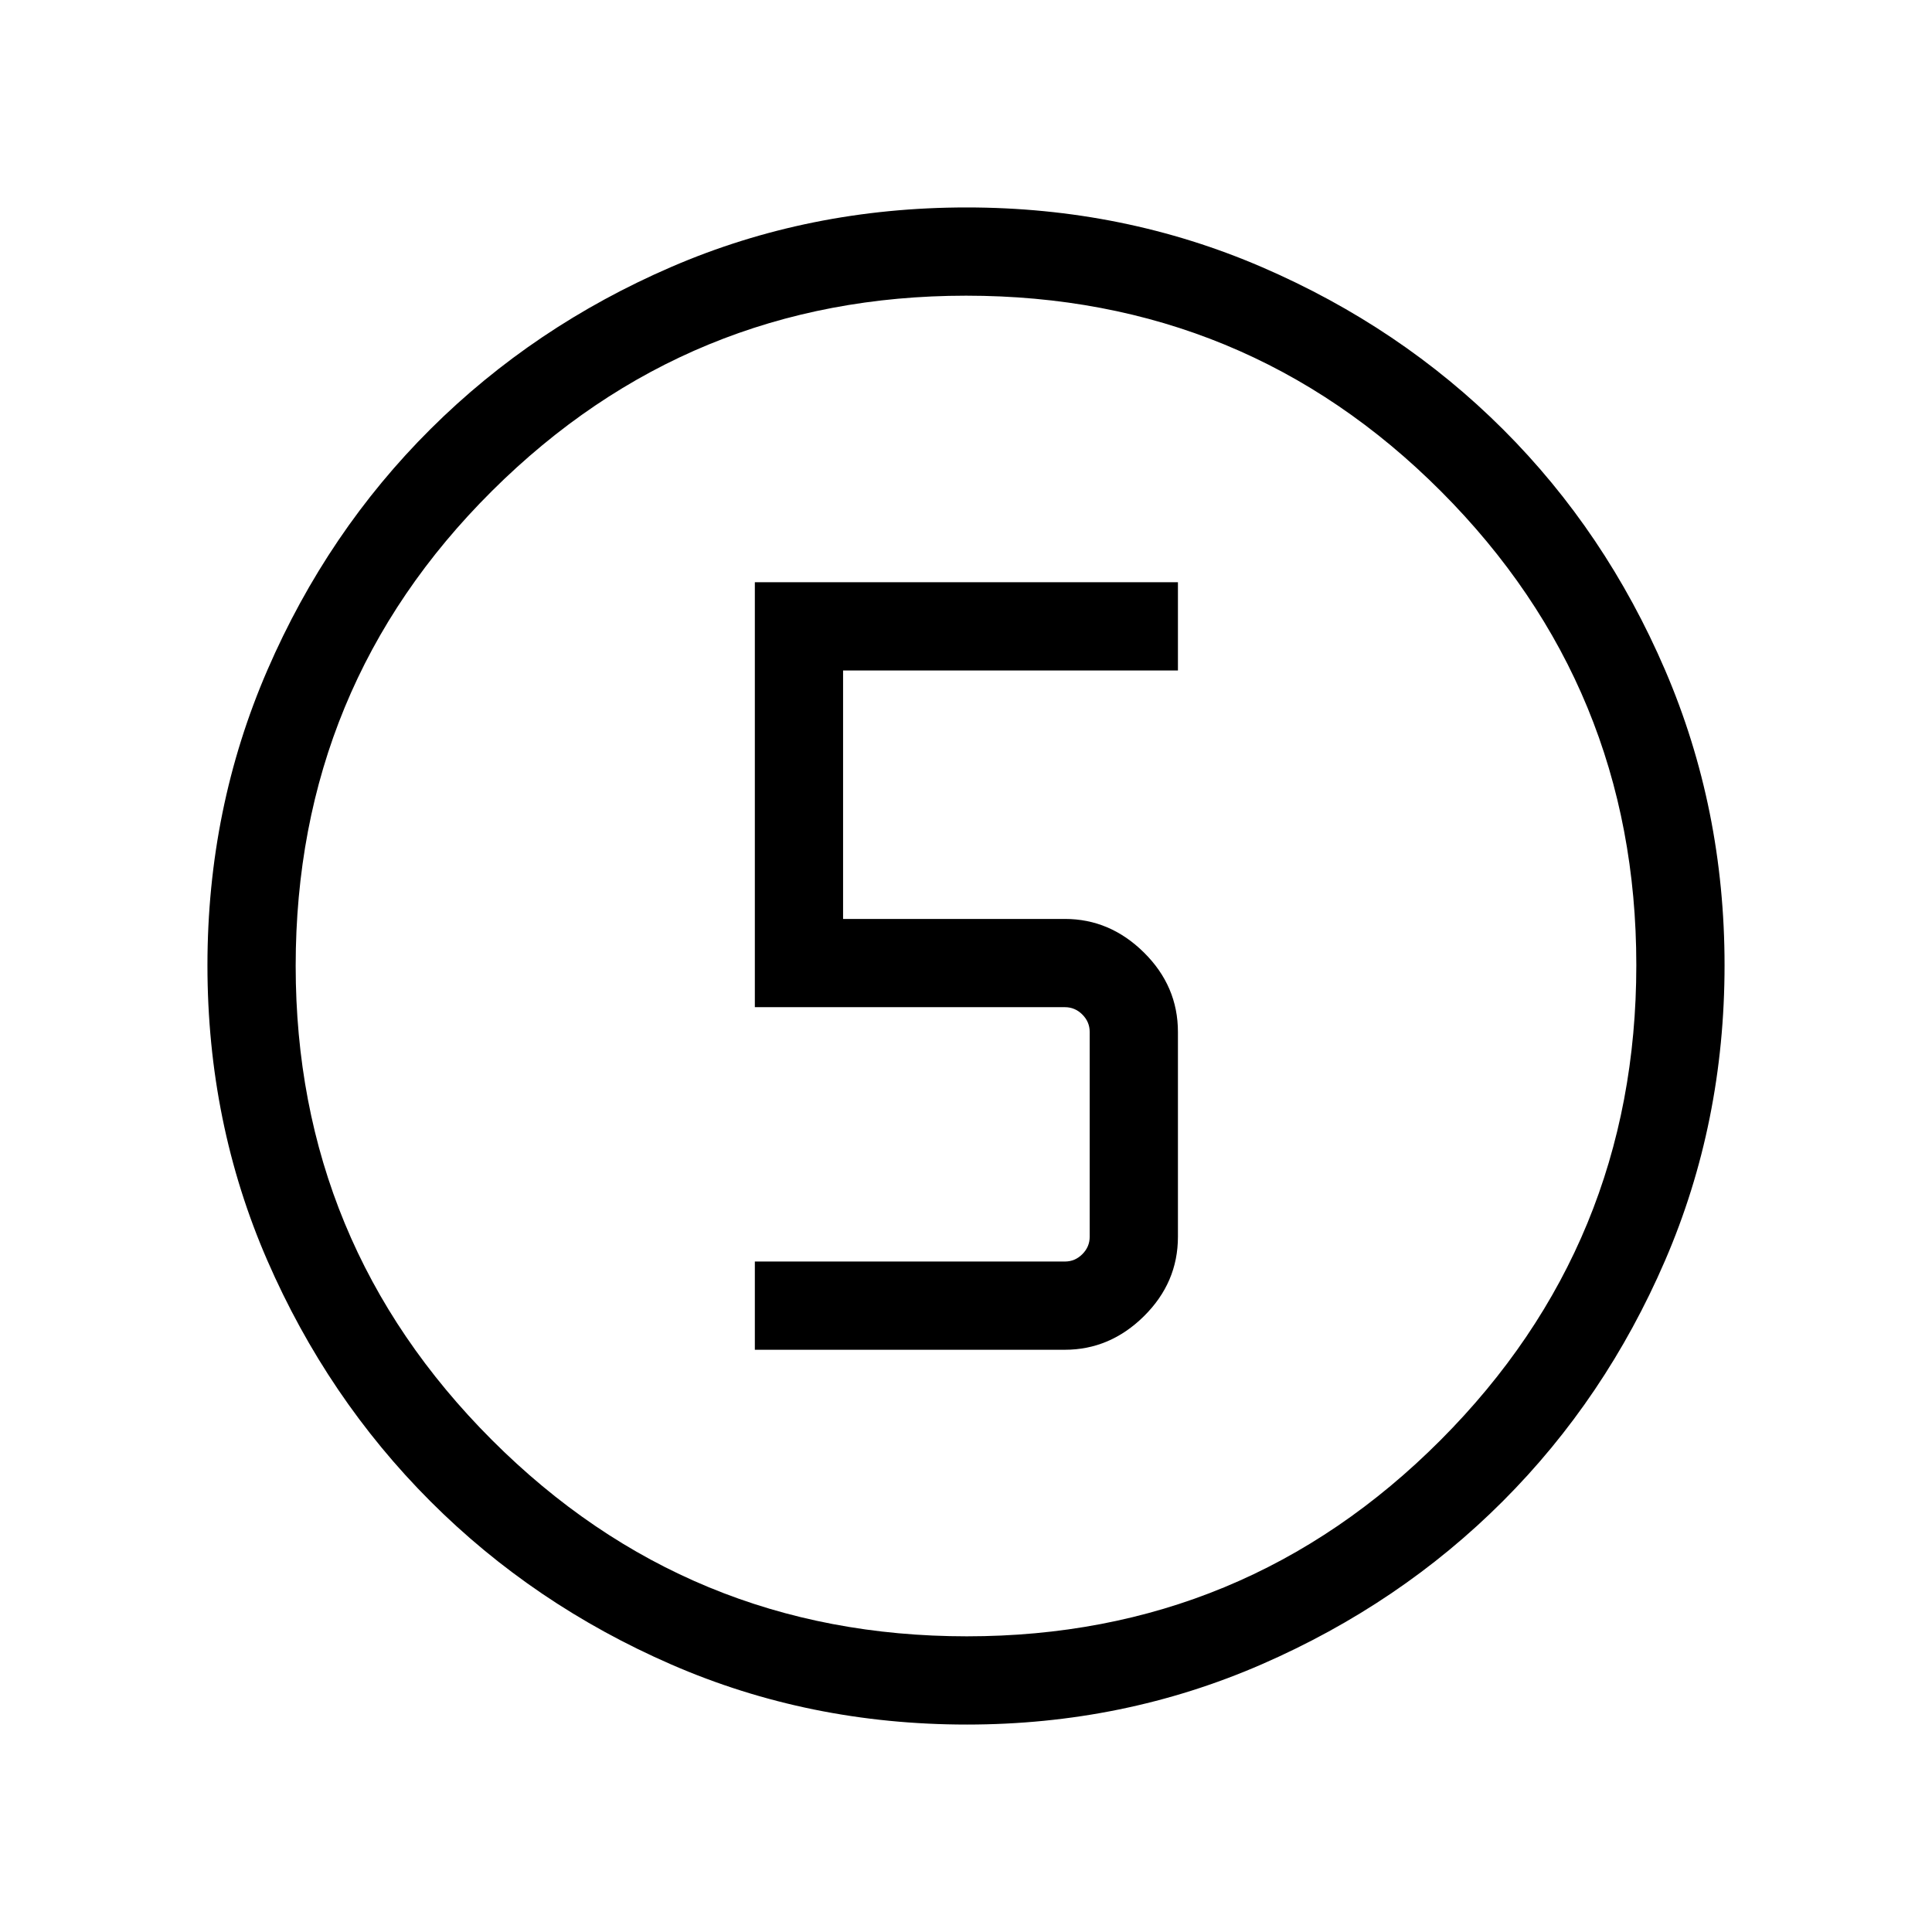 <svg xmlns="http://www.w3.org/2000/svg" height="48" viewBox="0 96 960 960" width="48"><path d="M480.422 952.922q-78.335 0-146.822-29.825-68.488-29.824-119.726-81.095-51.238-51.27-81.017-119.639-29.779-68.369-29.779-146.707 0-78.035 29.825-146.79 29.824-68.754 81.095-119.742 51.27-50.988 119.639-80.517 68.369-29.529 146.707-29.529 78.035 0 146.795 29.693 68.761 29.693 119.743 80.595t80.511 119.623q29.529 68.721 29.529 146.589 0 78.335-29.575 146.822-29.574 68.488-80.595 119.542-51.02 51.053-119.741 81.016-68.721 29.964-146.589 29.964Zm.032-43.845q138.123 0 235.373-97.512t97.25-236.019q0-138.123-97.017-235.373t-236.014-97.25q-138.007 0-235.565 97.017-97.558 97.017-97.558 236.014 0 138.007 97.512 235.565 97.512 97.558 236.019 97.558ZM480 576ZM375.078 766.692h154.009q22.458 0 39.339-16.689t16.881-39.465V608.77q0-22.777-16.881-39.465-16.881-16.689-39.273-16.689h-110.23V429.154h166.384v-43.846H375.078v211.153h154.075q5.001 0 8.655 3.654 3.654 3.654 3.654 8.655v101.768q0 5-3.654 8.654t-8.655 3.654H375.078v43.846Z"/></svg>